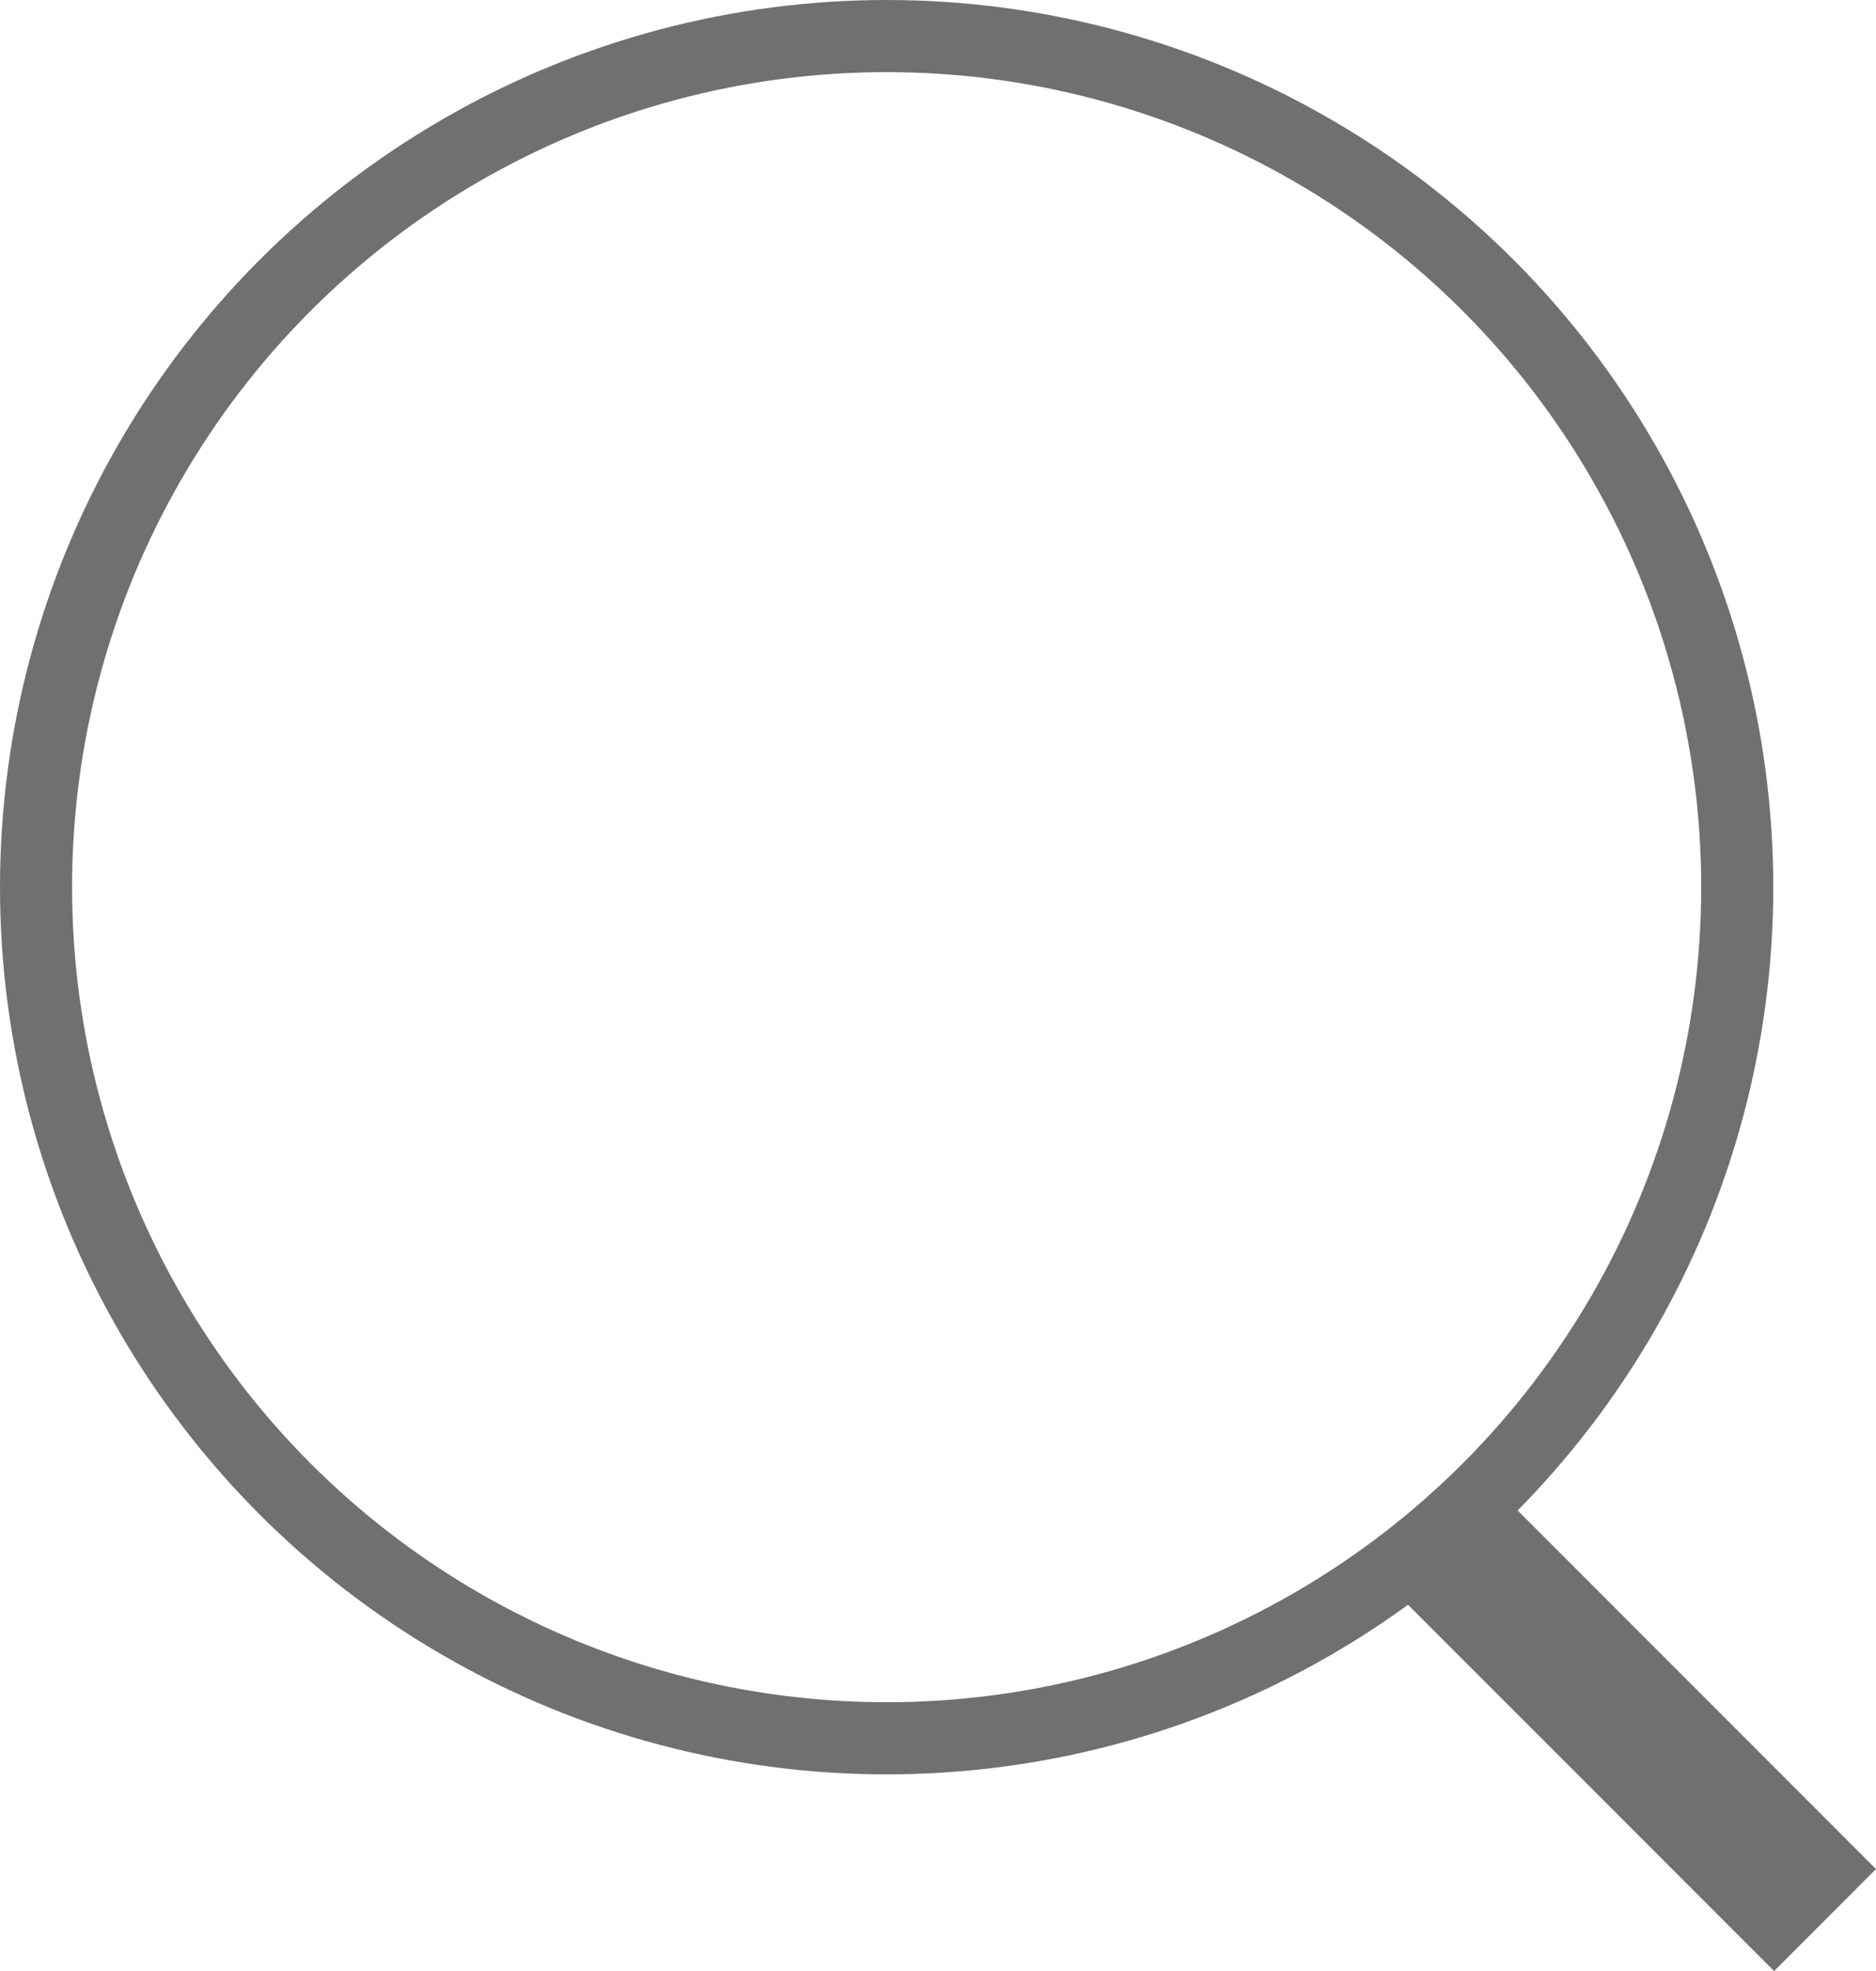 <svg id="Groupe_87" data-name="Groupe 87" xmlns="http://www.w3.org/2000/svg" width="26.025" height="27.327" viewBox="0 0 26.025 27.327">
  <g id="Ellipse_3" data-name="Ellipse 3" transform="translate(0)" fill="none" stroke="#707070" stroke-width="1">
    <circle cx="12.3" cy="12.3" r="12.3" stroke="none"/>
    <circle cx="12.3" cy="12.3" r="11.8" fill="none"/>
  </g>
  <line id="Ligne_5" data-name="Ligne 5" x2="5.496" y2="5.496" transform="translate(19.822 21.124)" fill="none" stroke="#707070" stroke-width="2"/>
</svg>
